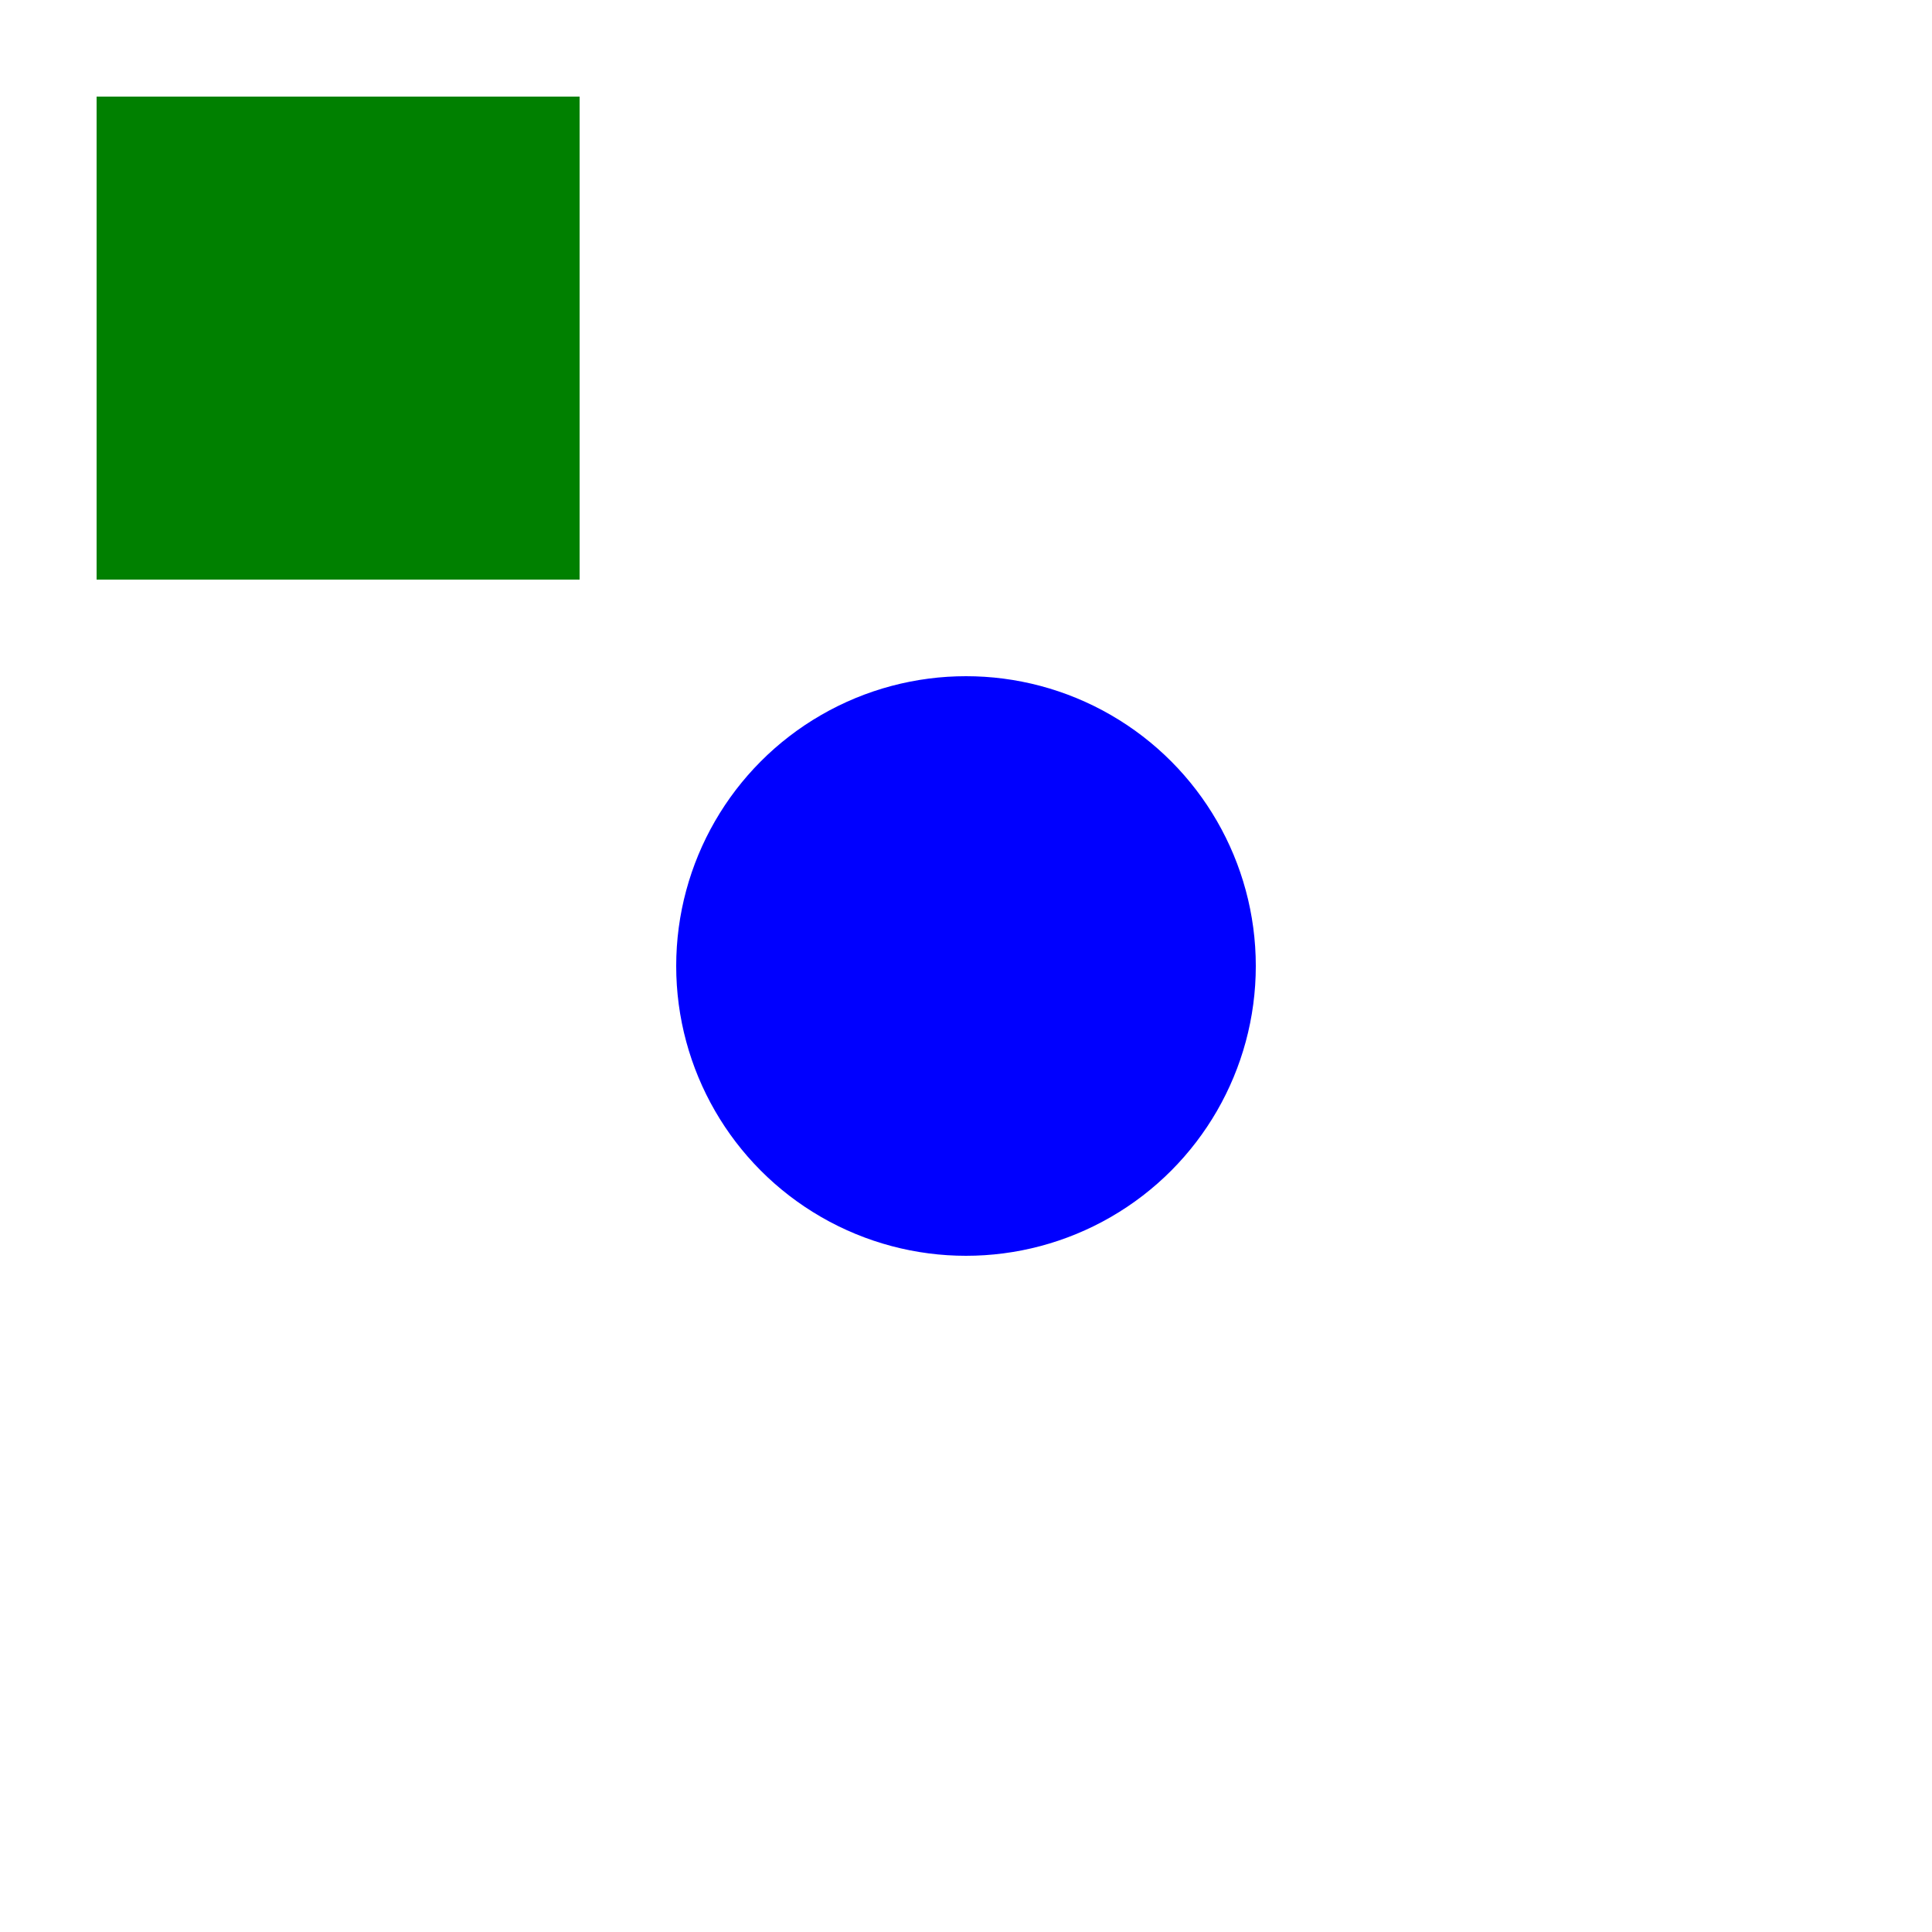 <?xml version="1.0" standalone="no"?>
<!DOCTYPE svg PUBLIC "-//W3C//DTD SVG 1.1//EN"
  "http://www.w3.org/Graphics/SVG/1.1/DTD/svg11.dtd">
<svg width="200" height="200" xmlns="http://www.w3.org/2000/svg">
  <rect x="10" y="10" width="50" height="50" fill="#008000" />
  <circle cx="100" cy="100" r="30" fill="#0000ff" />
</svg>